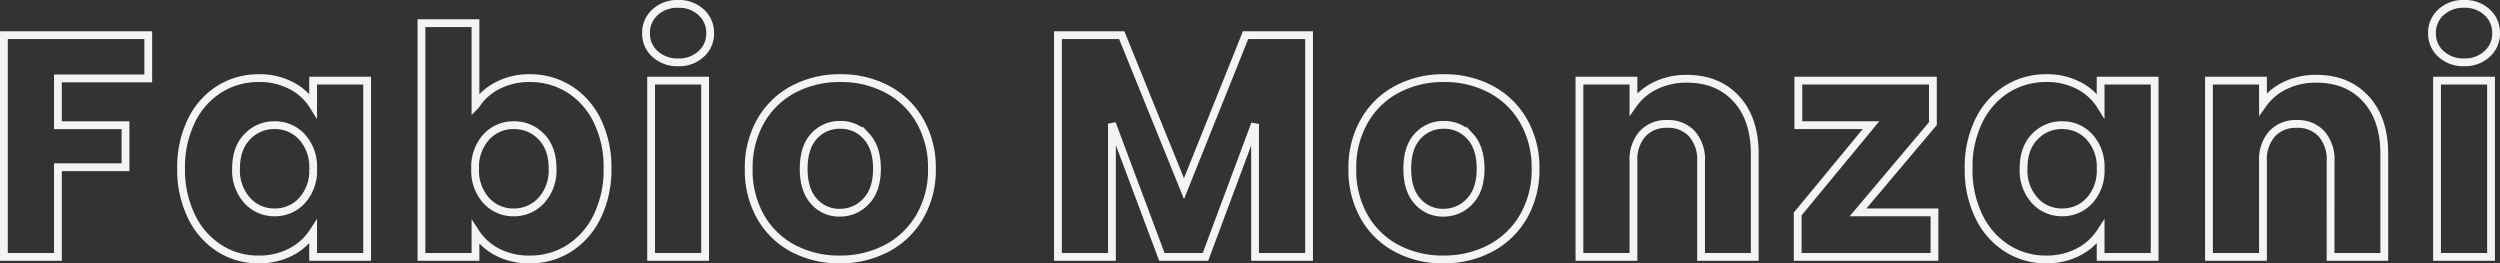 <svg xmlns="http://www.w3.org/2000/svg" width="641.09" height="67.529" viewBox="0 0 641.09 67.529"><rect x="0" y="0" width="641.09" height="67.529" fill="#333333" stroke="none"/><path d="M42.039-56.862v11.1H18.873v11.988H36.207V-23H18.873V0H5.022V-56.862ZM50.463-22.68A27.013,27.013,0,0,1,53.1-34.911a19.636,19.636,0,0,1,7.168-8.1,18.715,18.715,0,0,1,10.125-2.835A17.393,17.393,0,0,1,78.772-43.9a14.32,14.32,0,0,1,5.549,5.1v-6.4H98.172V0H84.321V-6.4a14.957,14.957,0,0,1-5.63,5.1A17.393,17.393,0,0,1,70.308.648,18.378,18.378,0,0,1,60.264-2.227,19.87,19.87,0,0,1,53.1-10.408,27.269,27.269,0,0,1,50.463-22.68Zm33.858.081a11.325,11.325,0,0,0-2.876-8.181,9.342,9.342,0,0,0-7.007-3,9.4,9.4,0,0,0-7.007,2.957q-2.875,2.956-2.875,8.14a11.47,11.47,0,0,0,2.875,8.222,9.284,9.284,0,0,0,7.007,3.037,9.342,9.342,0,0,0,7.007-3A11.325,11.325,0,0,0,84.321-22.6Zm41.634-16.2a14.254,14.254,0,0,1,5.589-5.1,17.455,17.455,0,0,1,8.343-1.944,18.715,18.715,0,0,1,10.125,2.835,19.636,19.636,0,0,1,7.169,8.1,27.013,27.013,0,0,1,2.633,12.231,27.269,27.269,0,0,1-2.633,12.272,19.87,19.87,0,0,1-7.169,8.181A18.519,18.519,0,0,1,139.887.648a17.454,17.454,0,0,1-8.343-1.9,14.719,14.719,0,0,1-5.589-5.063V0H112.1V-59.94h13.851ZM145.719-22.68q0-5.184-2.875-8.14a9.5,9.5,0,0,0-7.088-2.957,9.342,9.342,0,0,0-7.007,3,11.325,11.325,0,0,0-2.875,8.181,11.325,11.325,0,0,0,2.875,8.181,9.342,9.342,0,0,0,7.007,3,9.412,9.412,0,0,0,7.047-3.037A11.375,11.375,0,0,0,145.719-22.68ZM177.957-49.9A8.4,8.4,0,0,1,172-52.042a6.955,6.955,0,0,1-2.309-5.306A7.046,7.046,0,0,1,172-62.735a8.4,8.4,0,0,1,5.954-2.146,8.285,8.285,0,0,1,5.872,2.146,7.046,7.046,0,0,1,2.309,5.387,6.955,6.955,0,0,1-2.309,5.306A8.285,8.285,0,0,1,177.957-49.9Zm6.885,4.7V0H170.991V-45.2ZM219.348.648A24.948,24.948,0,0,1,207.4-2.187a20.759,20.759,0,0,1-8.343-8.1A24.2,24.2,0,0,1,196.02-22.6,24.009,24.009,0,0,1,199.1-34.87a20.885,20.885,0,0,1,8.424-8.141,25.186,25.186,0,0,1,11.988-2.835A25.186,25.186,0,0,1,231.5-43.011a20.885,20.885,0,0,1,8.424,8.141A24.009,24.009,0,0,1,243-22.6a23.764,23.764,0,0,1-3.118,12.272,21.088,21.088,0,0,1-8.505,8.14A25.426,25.426,0,0,1,219.348.648Zm0-11.988a9.023,9.023,0,0,0,6.764-2.916q2.795-2.916,2.795-8.343t-2.714-8.343a8.769,8.769,0,0,0-6.683-2.916,8.79,8.79,0,0,0-6.723,2.876q-2.673,2.875-2.673,8.383,0,5.427,2.633,8.343A8.52,8.52,0,0,0,219.348-11.34ZM339.714-56.862V0H325.863V-34.1L313.146,0H301.968l-12.8-34.182V0H275.319V-56.862h16.362L307.638-17.5l15.795-39.366ZM374.139.648a24.948,24.948,0,0,1-11.948-2.835,20.759,20.759,0,0,1-8.343-8.1A24.2,24.2,0,0,1,350.811-22.6a24.009,24.009,0,0,1,3.078-12.271,20.885,20.885,0,0,1,8.424-8.141A25.186,25.186,0,0,1,374.3-45.846a25.186,25.186,0,0,1,11.988,2.835,20.885,20.885,0,0,1,8.424,8.141A24.009,24.009,0,0,1,397.791-22.6a23.764,23.764,0,0,1-3.118,12.272,21.087,21.087,0,0,1-8.5,8.14A25.426,25.426,0,0,1,374.139.648Zm0-11.988a9.023,9.023,0,0,0,6.763-2.916Q383.7-17.172,383.7-22.6t-2.714-8.343a8.769,8.769,0,0,0-6.682-2.916,8.79,8.79,0,0,0-6.723,2.876Q364.9-28.107,364.9-22.6q0,5.427,2.633,8.343A8.52,8.52,0,0,0,374.139-11.34ZM436.59-45.684q7.938,0,12.676,5.144t4.738,14.135V0h-13.77V-24.543a9.919,9.919,0,0,0-2.349-7.047,8.236,8.236,0,0,0-6.318-2.511,8.237,8.237,0,0,0-6.318,2.511,9.919,9.919,0,0,0-2.349,7.047V0H409.05V-45.2H422.9V-39.2a14.613,14.613,0,0,1,5.67-4.739A18.026,18.026,0,0,1,436.59-45.684Zm43.9,34.263h19.6V0H465.021V-11.016l18.792-22.761h-18.63V-45.2h34.506v11.016Zm28.35-11.259a27.013,27.013,0,0,1,2.633-12.231,19.636,19.636,0,0,1,7.168-8.1,18.715,18.715,0,0,1,10.125-2.835,17.394,17.394,0,0,1,8.383,1.944,14.32,14.32,0,0,1,5.549,5.1v-6.4h13.851V0H542.7V-6.4a14.958,14.958,0,0,1-5.63,5.1A17.394,17.394,0,0,1,528.687.648a18.378,18.378,0,0,1-10.044-2.875,19.87,19.87,0,0,1-7.168-8.181A27.269,27.269,0,0,1,508.842-22.68ZM542.7-22.6a11.325,11.325,0,0,0-2.875-8.181,9.343,9.343,0,0,0-7.007-3,9.4,9.4,0,0,0-7.006,2.957q-2.875,2.956-2.875,8.14a11.47,11.47,0,0,0,2.875,8.222,9.284,9.284,0,0,0,7.006,3.037,9.343,9.343,0,0,0,7.007-3A11.325,11.325,0,0,0,542.7-22.6Zm55.323-23.085q7.938,0,12.677,5.144t4.738,14.135V0h-13.77V-24.543a9.919,9.919,0,0,0-2.349-7.047A8.236,8.236,0,0,0,593-34.1a8.236,8.236,0,0,0-6.318,2.511,9.919,9.919,0,0,0-2.349,7.047V0H570.483V-45.2h13.851V-39.2A14.612,14.612,0,0,1,590-43.943,18.025,18.025,0,0,1,598.023-45.684ZM635.931-49.9a8.4,8.4,0,0,1-5.953-2.146,6.955,6.955,0,0,1-2.308-5.306,7.046,7.046,0,0,1,2.308-5.387,8.4,8.4,0,0,1,5.953-2.146,8.284,8.284,0,0,1,5.872,2.146,7.046,7.046,0,0,1,2.309,5.387,6.955,6.955,0,0,1-2.309,5.306A8.284,8.284,0,0,1,635.931-49.9Zm6.885,4.7V0H628.965V-45.2Z" transform="translate(-4.022 65.881)" fill="none" stroke="#f4f4f4" stroke-width="2"/></svg>